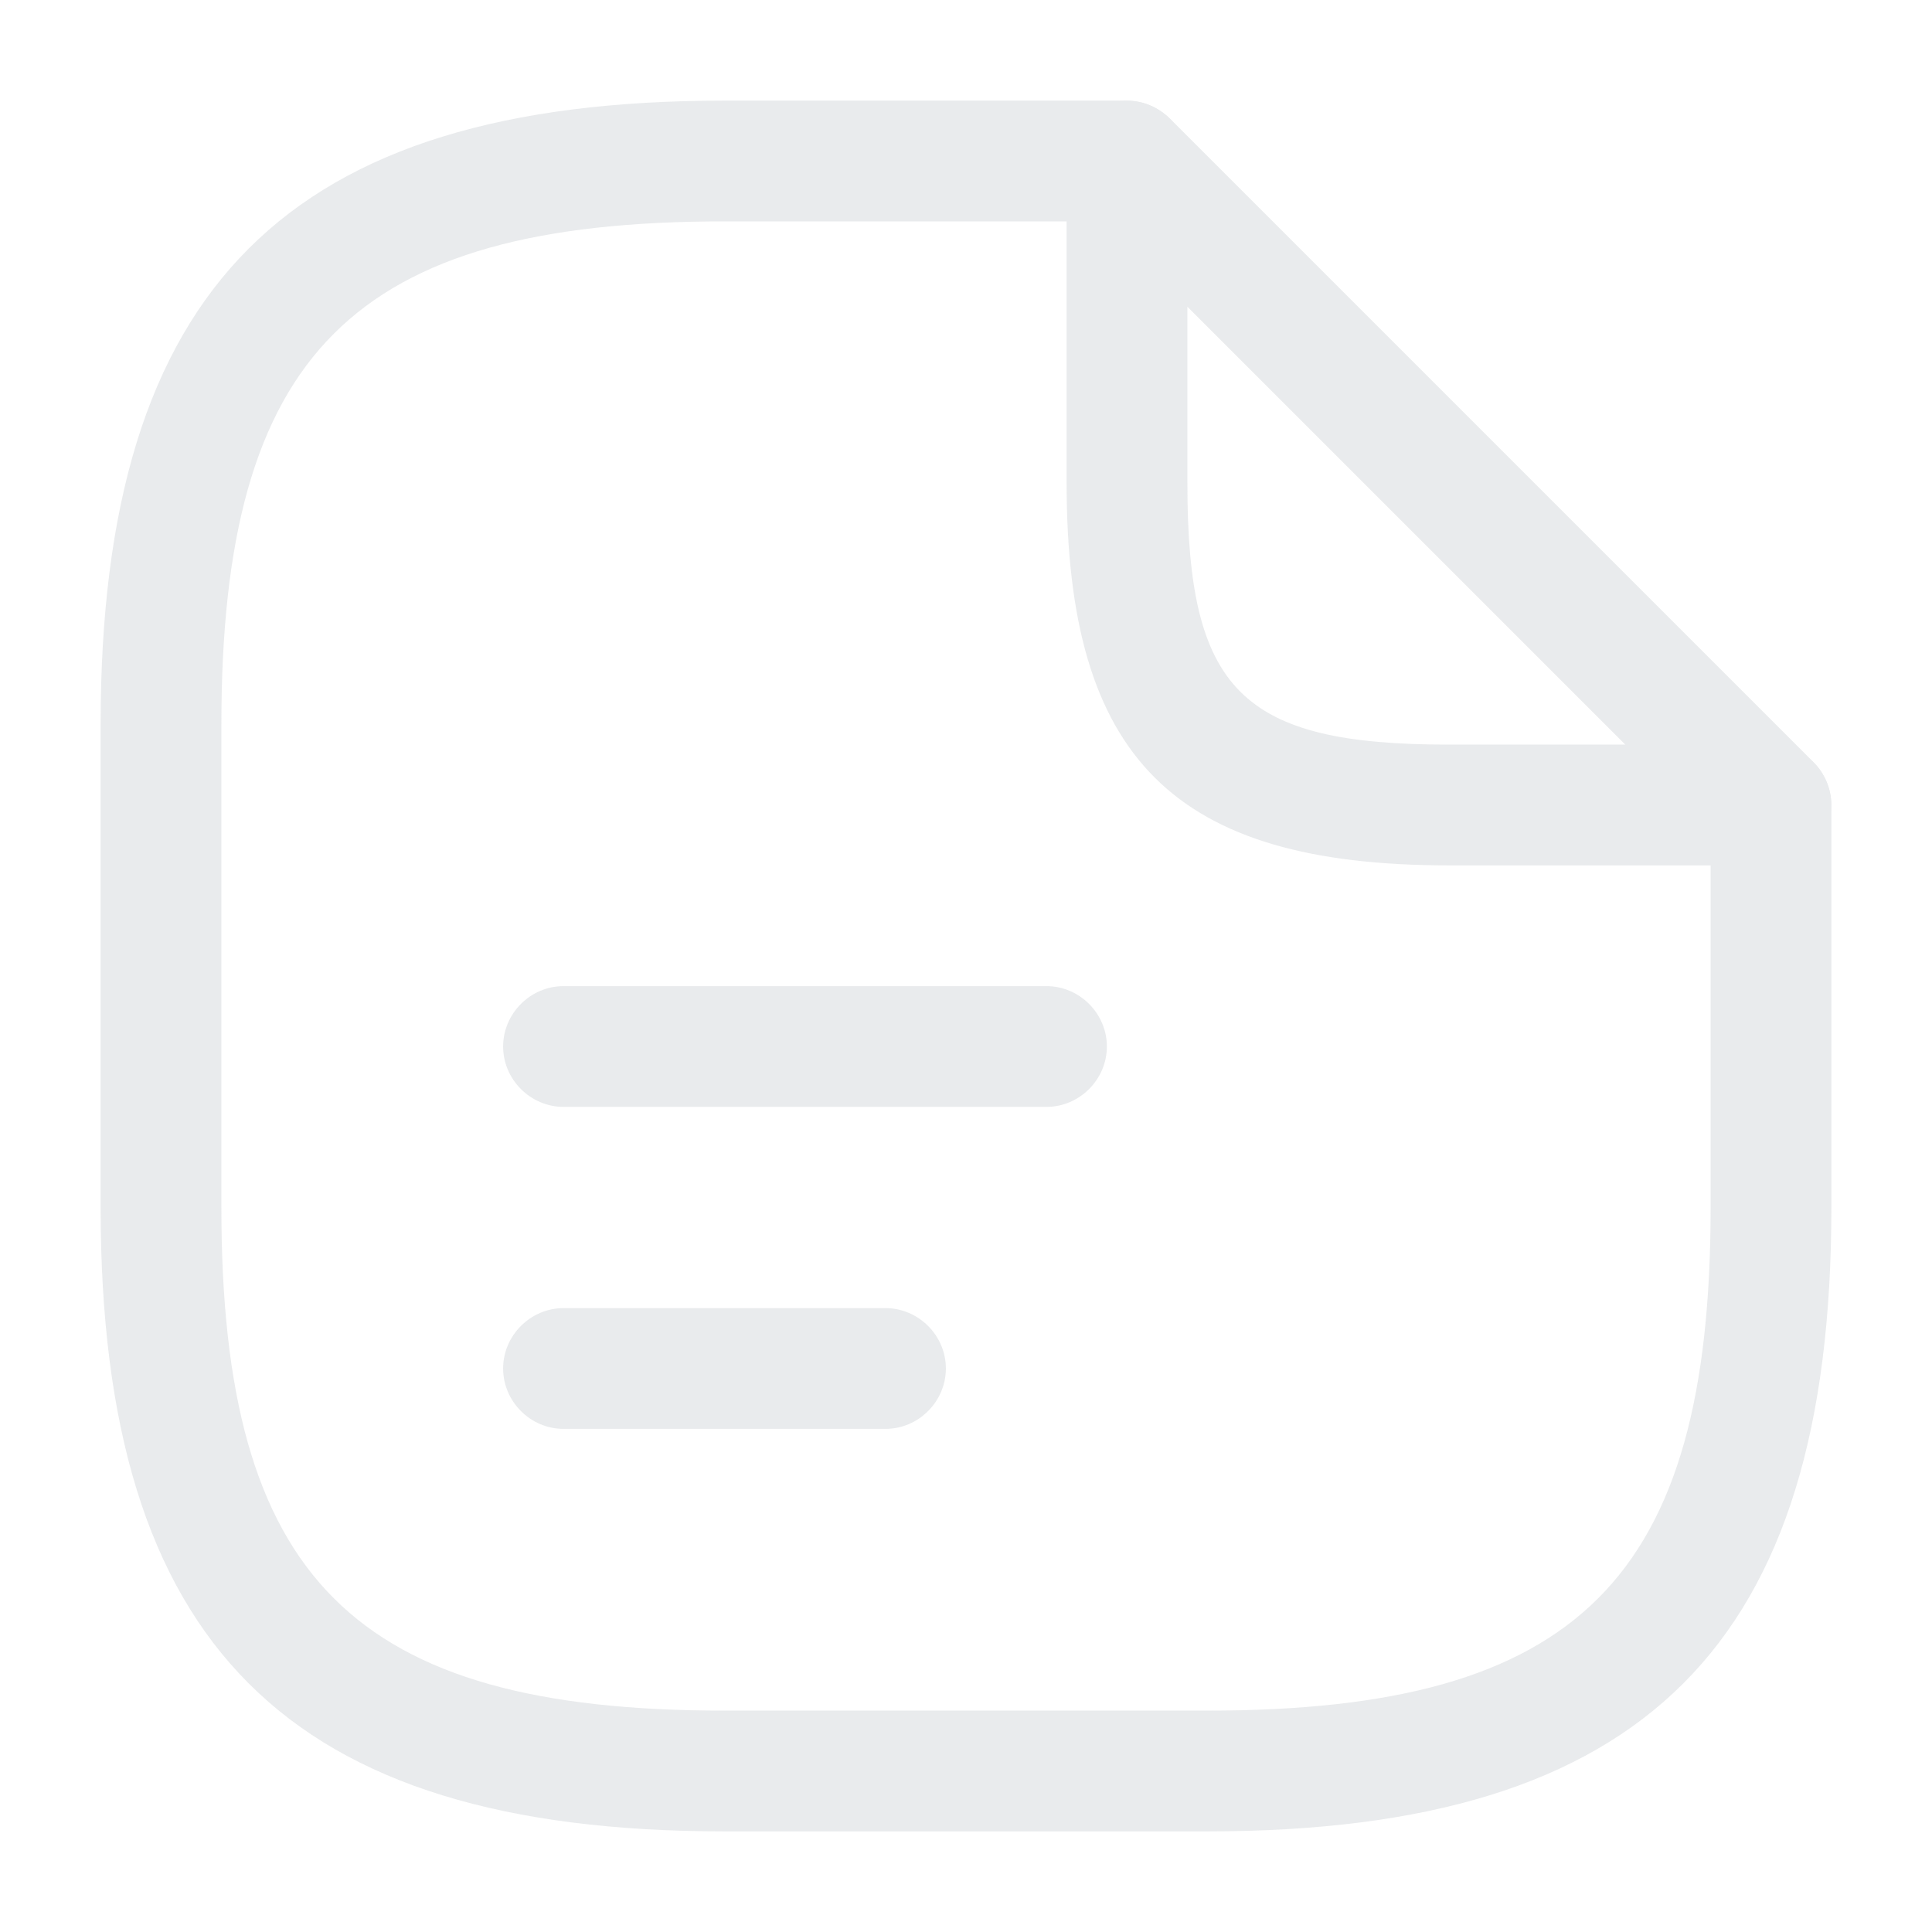 <svg width="214" height="214" viewBox="0 0 214 214" fill="none" xmlns="http://www.w3.org/2000/svg">
<g opacity="0.45">
<path d="M133.75 202.854H80.25C31.832 202.854 11.146 182.167 11.146 133.75V80.25C11.146 31.832 31.832 11.146 80.25 11.146H124.833C128.489 11.146 131.521 14.178 131.521 17.833C131.521 21.489 128.489 24.521 124.833 24.521H80.25C39.144 24.521 24.521 39.144 24.521 80.25V133.75C24.521 174.856 39.144 189.479 80.25 189.479H133.75C174.856 189.479 189.479 174.856 189.479 133.75V89.167C189.479 85.511 192.511 82.479 196.167 82.479C199.823 82.479 202.854 85.511 202.854 89.167V133.75C202.854 182.167 182.168 202.854 133.75 202.854Z" fill="#CED2D6"/>
<path d="M196.167 95.854H160.5C130.005 95.854 118.146 83.995 118.146 53.5V17.833C118.146 15.158 119.751 12.662 122.248 11.681C124.744 10.611 127.598 11.235 129.559 13.107L200.893 84.441C202.765 86.313 203.389 89.256 202.319 91.752C201.249 94.249 198.842 95.854 196.167 95.854ZM131.521 33.972V53.5C131.521 76.505 137.495 82.479 160.5 82.479H180.028L131.521 33.972Z" fill="#CED2D6"/>
<path d="M115.917 122.604H62.417C58.761 122.604 55.729 119.573 55.729 115.917C55.729 112.261 58.761 109.229 62.417 109.229H115.917C119.573 109.229 122.604 112.261 122.604 115.917C122.604 119.573 119.573 122.604 115.917 122.604Z" fill="#CED2D6"/>
<path d="M98.083 158.271H62.417C58.761 158.271 55.729 155.239 55.729 151.583C55.729 147.927 58.761 144.896 62.417 144.896H98.083C101.739 144.896 104.771 147.927 104.771 151.583C104.771 155.239 101.739 158.271 98.083 158.271Z" fill="#CED2D6"/>
</g>
</svg>
